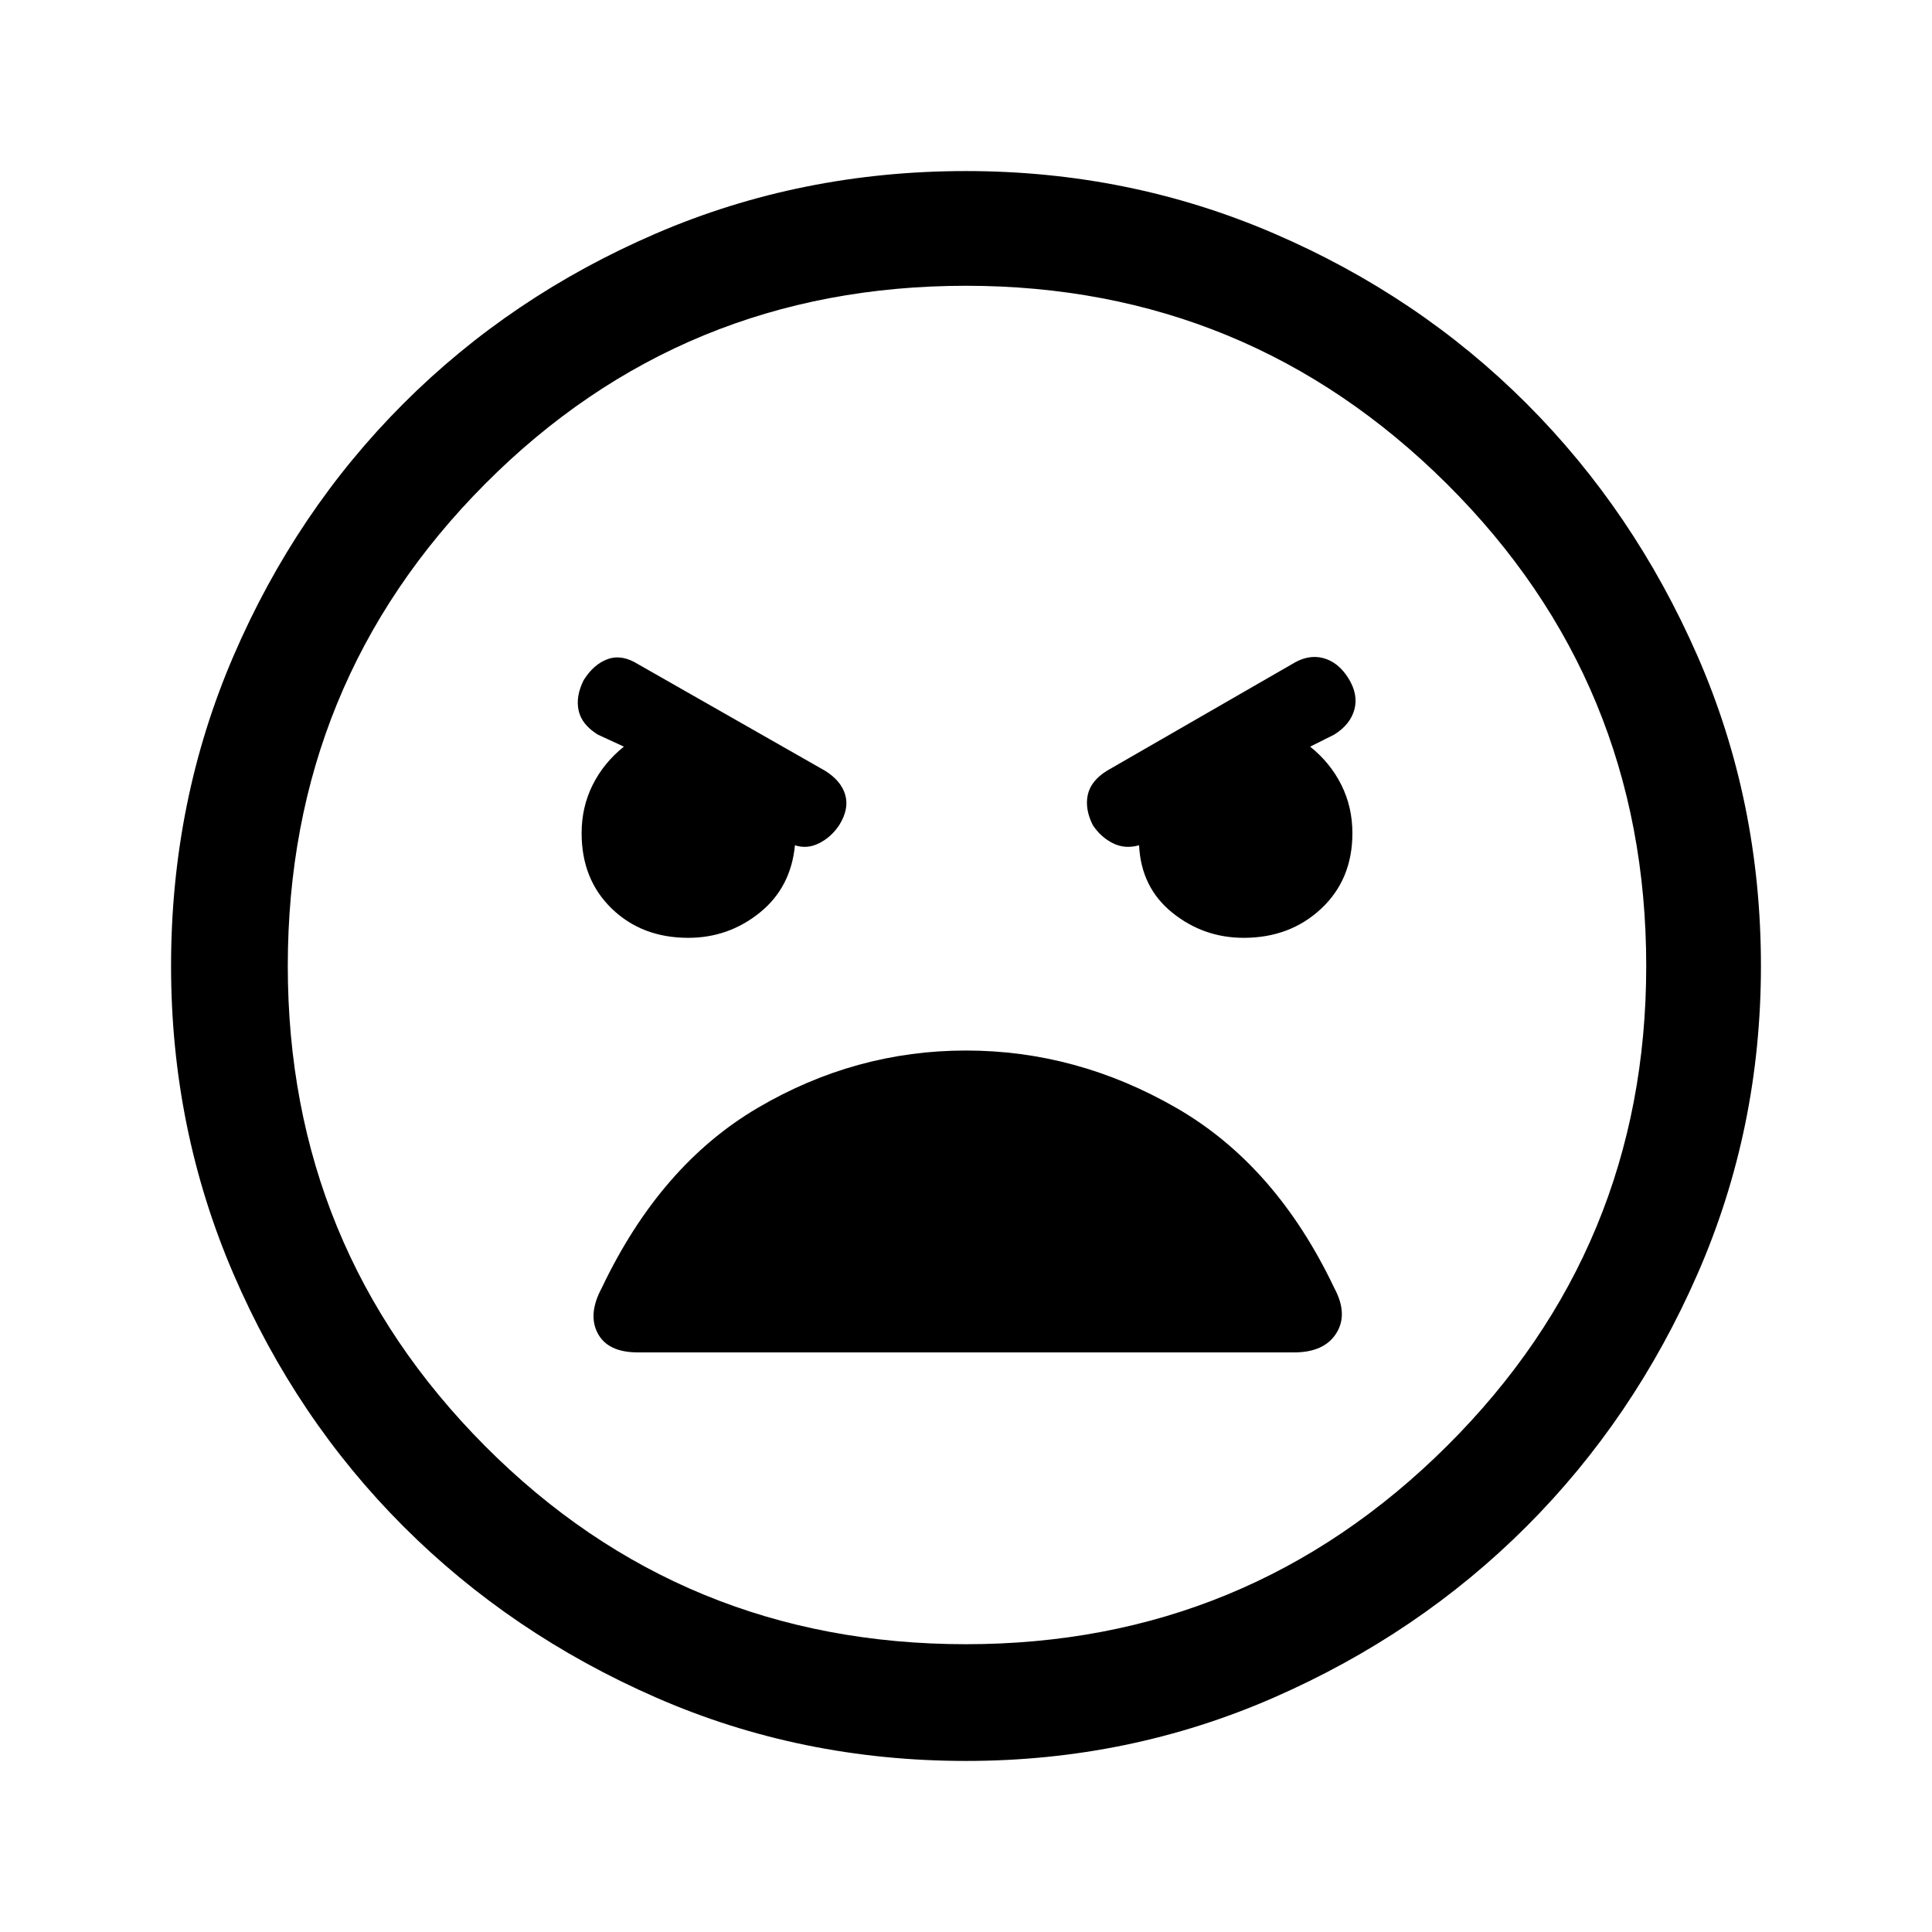 <svg xmlns="http://www.w3.org/2000/svg" height="48" width="48"><path d="M24 43.75q-4.1 0-7.7-1.575-3.6-1.575-6.275-4.25Q7.35 35.25 5.8 31.65 4.25 28.05 4.25 24q0-4.1 1.55-7.7 1.55-3.6 4.225-6.275Q12.7 7.35 16.3 5.8q3.6-1.55 7.7-1.55 4.05 0 7.65 1.55 3.6 1.55 6.275 4.225Q40.6 12.7 42.175 16.3q1.575 3.6 1.575 7.7 0 4.05-1.575 7.65-1.575 3.6-4.25 6.275-2.675 2.675-6.275 4.25-3.6 1.575-7.65 1.575Zm0-2.9q7 0 11.95-4.925Q40.9 31 40.9 24q0-7.05-4.95-11.975T24 7.1q-7.05 0-11.95 4.925Q7.15 16.95 7.15 24q0 7 4.9 11.925Q16.95 40.85 24 40.85ZM17.1 23.3q1 0 1.775-.625.775-.625.875-1.675.3.1.6-.05.3-.15.5-.45.25-.4.15-.75t-.5-.6l-4.65-2.65q-.4-.25-.75-.125t-.6.525q-.2.4-.125.75.075.35.475.6l.65.3q-.5.4-.775.95-.275.55-.275 1.2 0 1.15.75 1.875.75.725 1.9.725Zm13.8 0q1.15 0 1.925-.725.775-.725.775-1.875 0-.65-.275-1.2-.275-.55-.775-.95l.6-.3q.4-.25.5-.625.1-.375-.15-.775t-.625-.5q-.375-.1-.775.15l-4.6 2.65q-.4.25-.475.6-.075.35.125.75.2.3.5.45.3.15.65.05.05 1.05.825 1.675.775.625 1.775.625ZM15.85 33.6h16.3q.75 0 1.05-.475.3-.475-.05-1.125-1.45-3.05-3.925-4.475Q26.75 26.1 24 26.1q-2.75 0-5.175 1.425T14.95 32q-.35.65-.1 1.125.25.475 1 .475ZM24 24Z"/></svg>